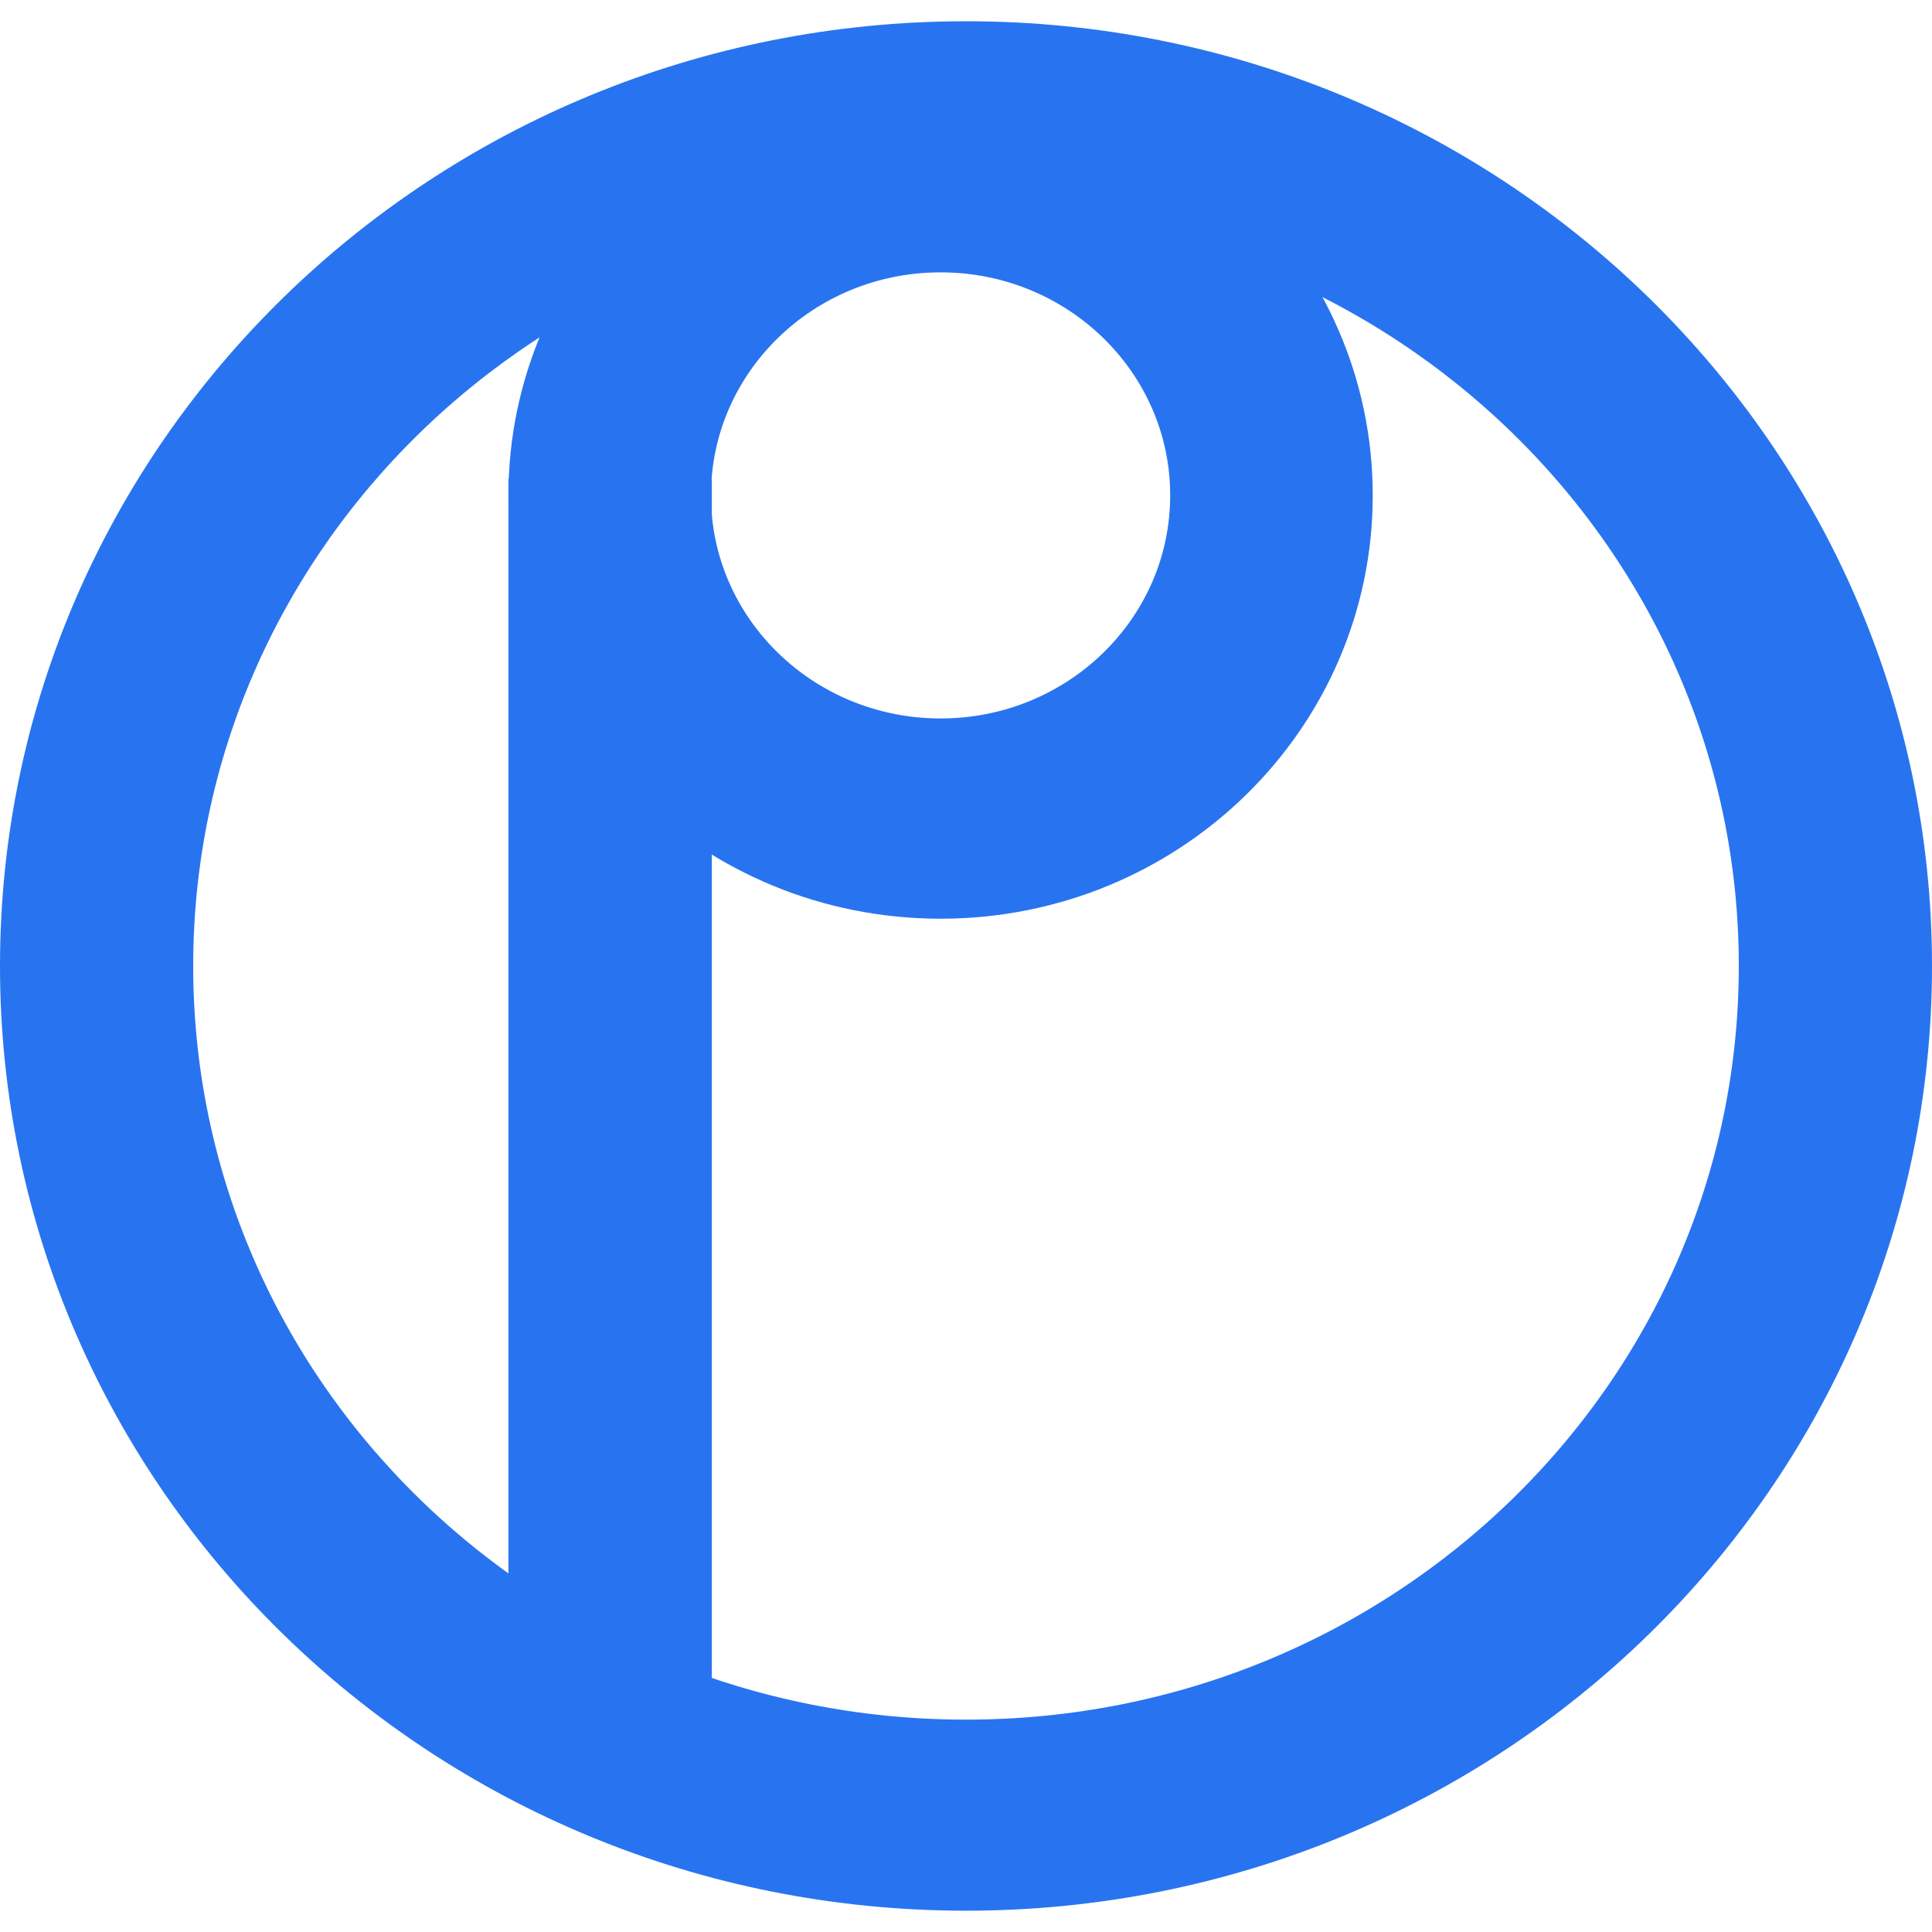 <svg width="38" height="38" viewBox="0 0 38 38" fill="none" xmlns="http://www.w3.org/2000/svg">
<path d="M37 19C37 28.71 28.941 36.581 19 36.581C9.059 36.581 1 28.71 1 19C1 9.29 9.059 1.418 19 1.418C28.941 1.418 37 9.29 37 19ZM2.8 19C2.8 27.739 10.053 34.823 19 34.823C27.947 34.823 35.2 27.739 35.2 19C35.2 10.261 27.947 3.177 19 3.177C10.053 3.177 2.8 10.261 2.8 19Z" fill="#2874F0"/>
<path d="M26 9.744C26 13.79 22.642 17.07 18.5 17.07C14.358 17.07 11 13.79 11 9.744C11 5.698 14.358 2.418 18.5 2.418C22.642 2.418 26 5.698 26 9.744ZM12.984 9.744C12.984 12.719 15.454 15.131 18.5 15.131C21.546 15.131 24.016 12.719 24.016 9.744C24.016 6.769 21.546 4.357 18.5 4.357C15.454 4.357 12.984 6.769 12.984 9.744Z" fill="#2874F0"/>
<path d="M11 10.418H13V33.419L11 32.419V10.418Z" fill="#2874F0"/>
<path d="M37 19C37 28.71 28.941 36.581 19 36.581C9.059 36.581 1 28.71 1 19C1 9.29 9.059 1.418 19 1.418C28.941 1.418 37 9.29 37 19ZM2.8 19C2.8 27.739 10.053 34.823 19 34.823C27.947 34.823 35.2 27.739 35.2 19C35.2 10.261 27.947 3.177 19 3.177C10.053 3.177 2.8 10.261 2.8 19Z" stroke="#2874F0" stroke-width="2"/>
<path d="M26 9.744C26 13.79 22.642 17.07 18.5 17.07C14.358 17.07 11 13.79 11 9.744C11 5.698 14.358 2.418 18.5 2.418C22.642 2.418 26 5.698 26 9.744ZM12.984 9.744C12.984 12.719 15.454 15.131 18.5 15.131C21.546 15.131 24.016 12.719 24.016 9.744C24.016 6.769 21.546 4.357 18.5 4.357C15.454 4.357 12.984 6.769 12.984 9.744Z" stroke="#2874F0" stroke-width="2"/>
<path d="M11 10.418H13V33.419L11 32.419V10.418Z" stroke="#2874F0" stroke-width="2"/>
</svg>
